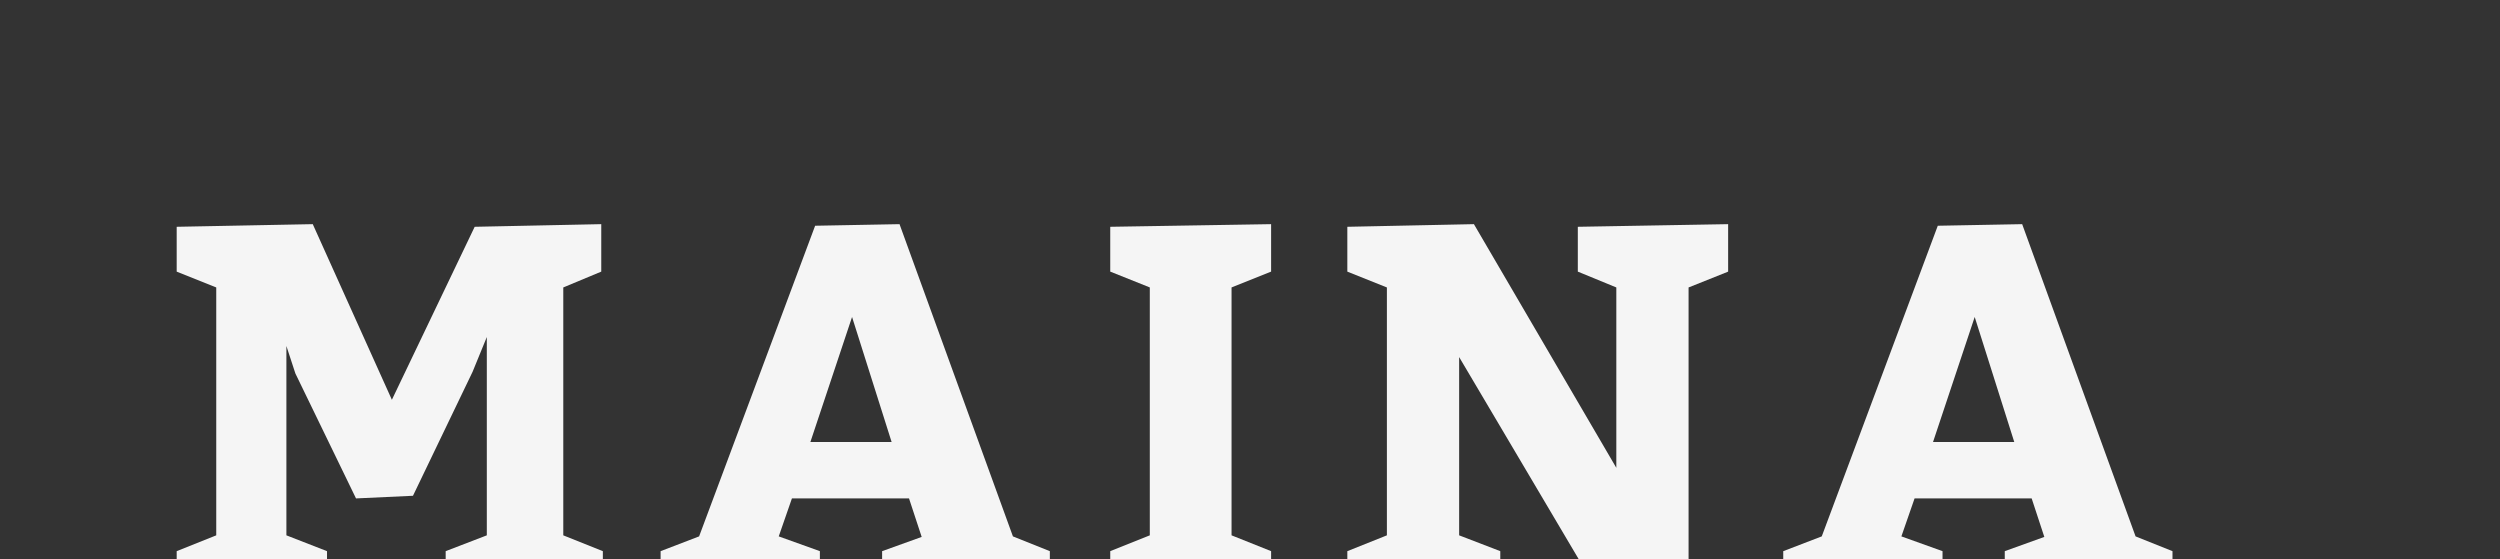 <?xml version="1.0"?>
<svg version="1.1" xmlns="http://www.w3.org/2000/svg" width="237" height="53" style=""><rect width="100%" height="100%" fill="#333333" stroke="none"/><path fill="#f5f5f5" d="M16.75,56.5l0-4.25l3.75-1.5l0-23.5l-3.75-1.5l0-4.25l12.9-0.25l7.5,16.65l7.85-16.4l12-0.25l0,4.5l-3.6,1.5l0,23.5l3.75,1.5l0,4.25l-14.9,0l0-4.25l3.9-1.5l0-18.8l-1.35,3.3l-5.65,11.75l-5.4,0.25l-5.75-11.85l-0.85-2.6l0,17.95l3.85,1.5l0,4.25l-14.25,0z M99.525,52.25l0,4.25l-15.9,0l0-4.25l3.75-1.35l-1.2-3.65l-11.1,0l-1.25,3.6l3.9,1.4l0,4.25l-15.1,0l0-4.25l3.65-1.4l11-29.45l8-0.15l10.75,29.6z M84.525,41.9l-3.75-11.85l-3.95,11.85l7.7,0z M105.251,56.5l0-4.25l3.75-1.5l0-23.5l-3.75-1.5l0-4.25l15.25-0.25l0,4.5l-3.75,1.5l0,23.5l3.75,1.5l0,4.25l-15.25,0z M127.727,56.5l0-4.25l3.75-1.5l0-23.5l-3.75-1.5l0-4.25l12-0.25l13.5,23.1l0-17.1l-3.65-1.5l0-4.25l14.25-0.25l0,4.5l-3.75,1.5l0,29.25l-8.35,0l-13.4-22.65l0,16.9l3.9,1.5l0,4.25l-14.5,0z M205.952,52.25l0,4.25l-15.9,0l0-4.25l3.75-1.35l-1.2-3.65l-11.1,0l-1.25,3.6l3.9,1.4l0,4.25l-15.1,0l0-4.25l3.65-1.4l11-29.45l8-0.15l10.75,29.6z M190.952,41.9l-3.75-11.85l-3.95,11.85l7.7,0z"/><path fill="#" d=""/></svg>
